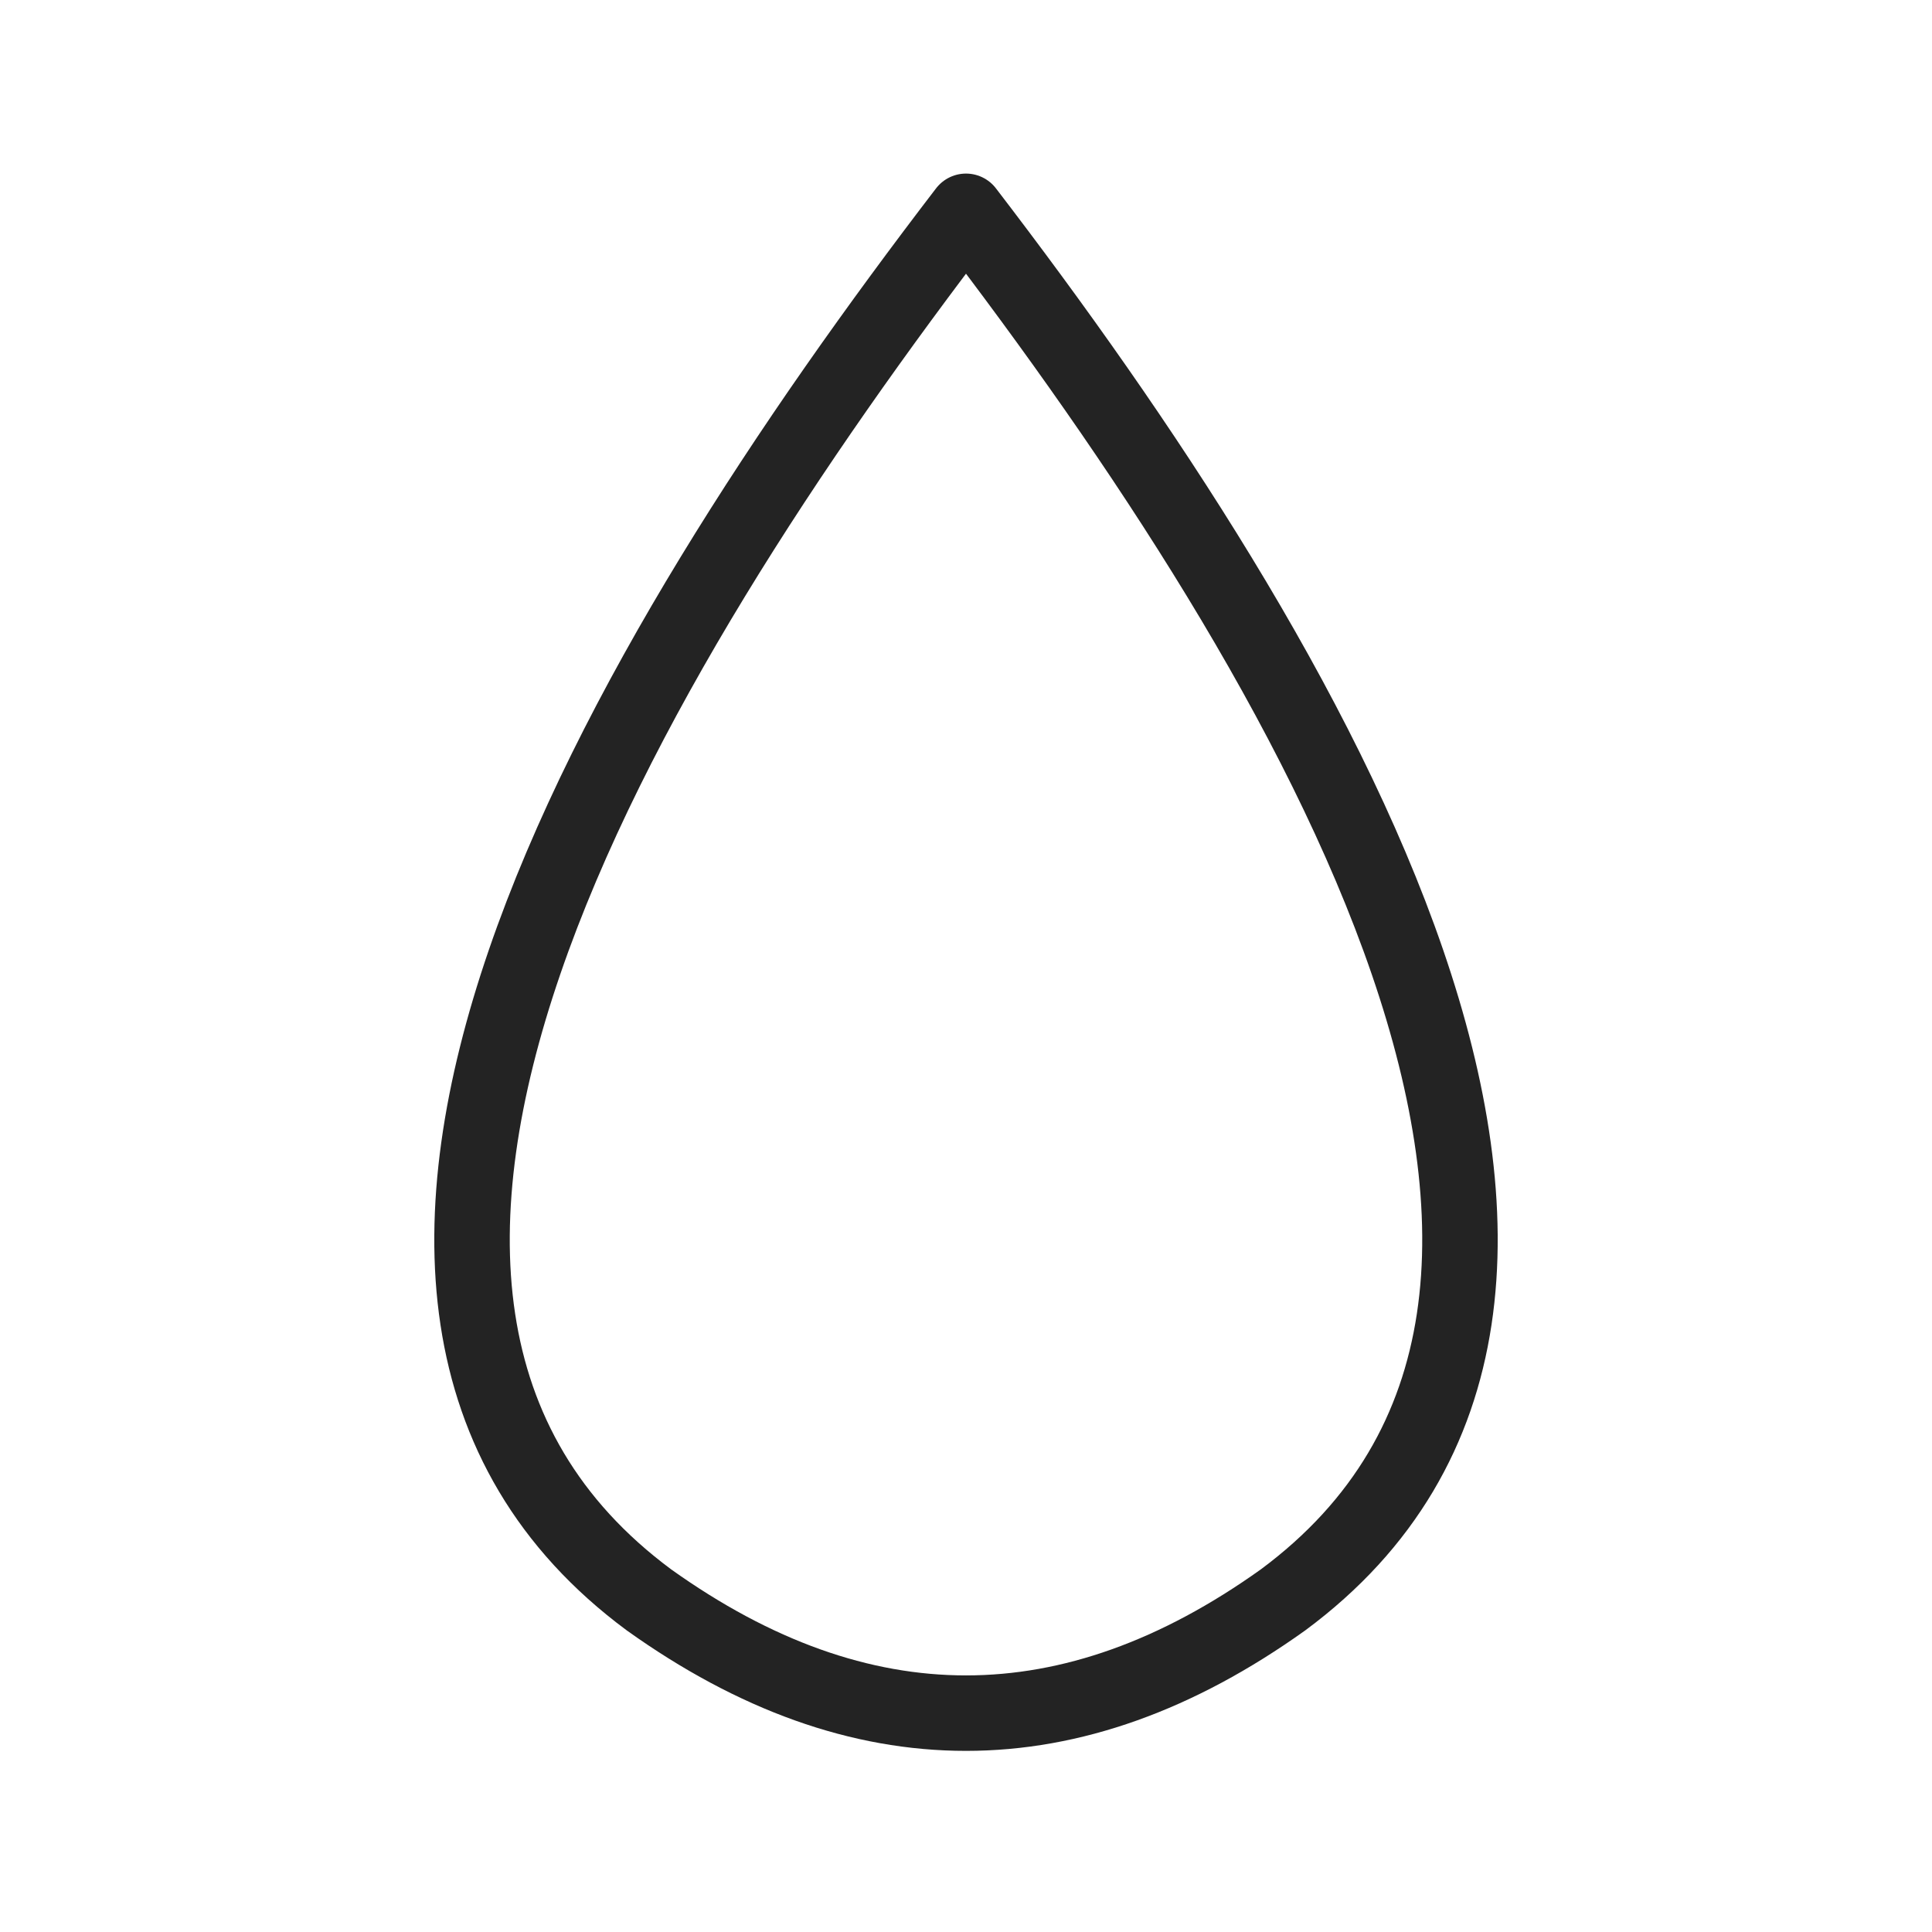 <svg xmlns="http://www.w3.org/2000/svg" viewBox="0 0 128 128" stroke="#232323" fill="none" stroke-linejoin="round" stroke-width="5"><path d="M64 14C41 44 16 86 43 106q21 15 42 0c27-20 2-62-21-92Z"/></svg>
